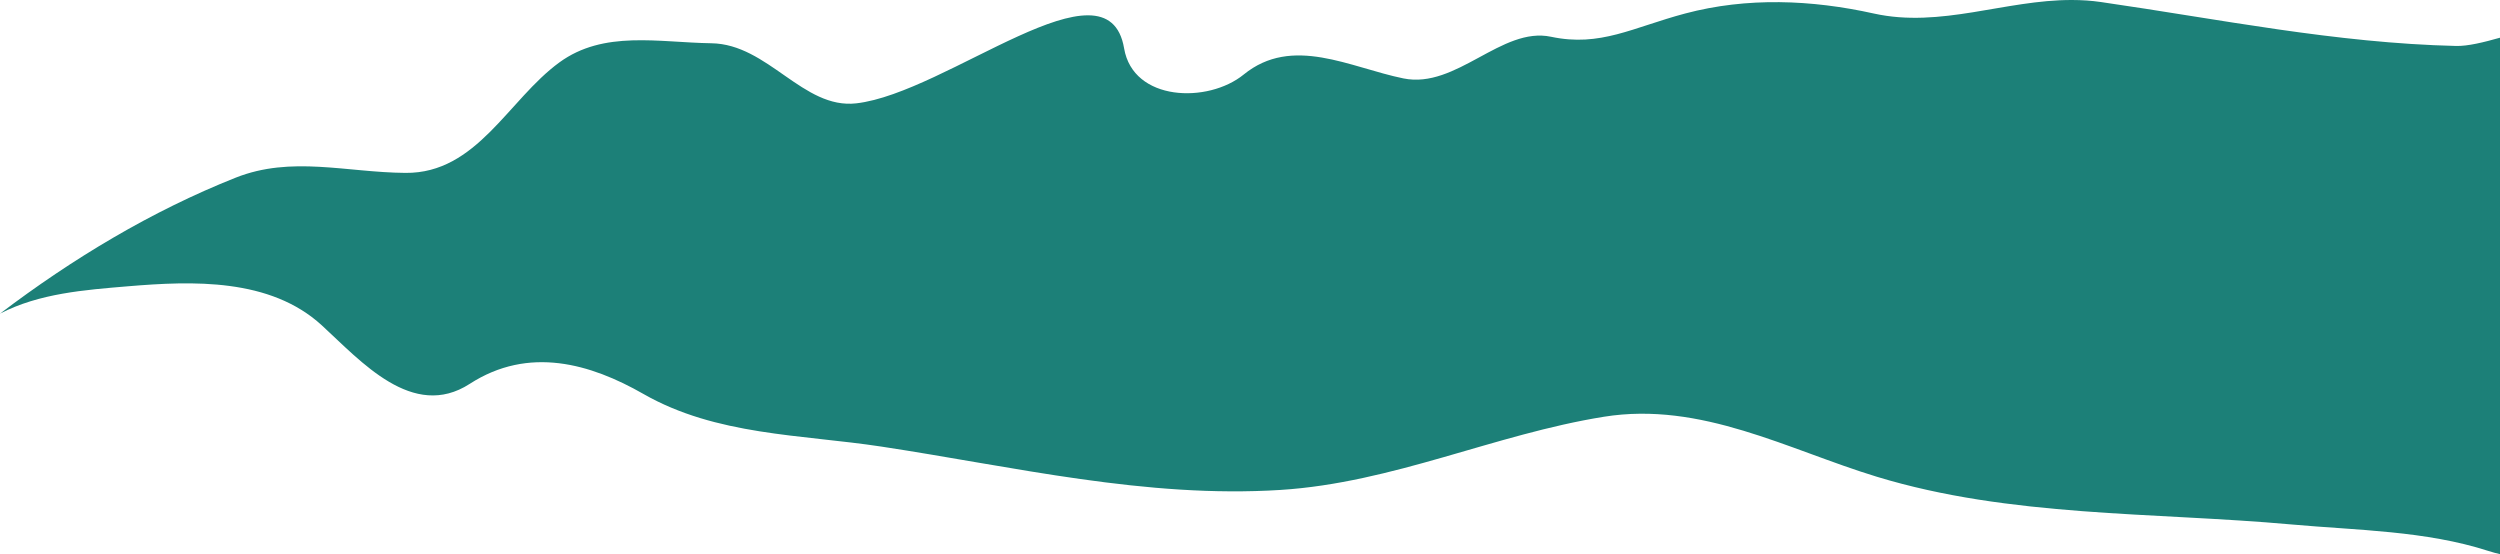 <?xml version="1.0" encoding="UTF-8" standalone="no"?>
<!-- Created with Inkscape (http://www.inkscape.org/) -->

<svg
   width="935"
   height="207.242"
   viewBox="0 0 247.385 54.833"
   version="1.1"
   id="svg5"
   inkscape:version="1.2.1 (9c6d41e4, 2022-07-14)"
   sodipodi:docname="layer4.svg"
   inkscape:export-filename="layer3.svg"
   inkscape:export-xdpi="96"
   inkscape:export-ydpi="96"
   xmlns:inkscape="http://www.inkscape.org/namespaces/inkscape"
   xmlns:sodipodi="http://sodipodi.sourceforge.net/DTD/sodipodi-0.dtd"
   xmlns="http://www.w3.org/2000/svg"
   xmlns:svg="http://www.w3.org/2000/svg">
  <sodipodi:namedview
     id="namedview7"
     pagecolor="#ffffff"
     bordercolor="#000000"
     borderopacity="0.25"
     inkscape:showpageshadow="2"
     inkscape:pageopacity="0.0"
     inkscape:pagecheckerboard="0"
     inkscape:deskcolor="#d1d1d1"
     inkscape:document-units="mm"
     showgrid="false"
     inkscape:zoom="0.5946522"
     inkscape:cx="522.15396"
     inkscape:cy="530.56223"
     inkscape:window-width="1896"
     inkscape:window-height="1065"
     inkscape:window-x="0"
     inkscape:window-y="23"
     inkscape:window-maximized="0"
     inkscape:current-layer="layer2" />
  <defs
     id="defs2" />
  <g
     inkscape:groupmode="layer"
     id="layer2"
     inkscape:label="Ebene 2"
     transform="translate(-124.138,-65.07)">
    <path
       id="path1577"
       style="display:inline;fill:#1c8078;stroke-width:0;stroke-linecap:round;stroke-linejoin:round;fill-opacity:1"
       d="m 329.17,65.07 c -6.63,-0.015 -12.993,2.808 -19.615,1.337 -6.143,-1.364 -12.539,-1.629 -18.654,-0.003 -5.208,1.385 -8.399,3.341 -13.281,2.304 -4.885,-1.038 -9.362,5.189 -14.604,4.122 -5.293,-1.077 -10.992,-4.307 -15.811,-0.383 -3.529,2.873 -10.937,2.679 -11.832,-2.593 -1.601,-9.419 -17.516,4.41 -26.5,5.442 -5.266,0.605 -8.73,-5.862 -14.338,-5.945 -5.225,-0.077 -10.642,-1.319 -15.049,1.898 -5.063,3.695 -8.153,10.989 -15.225,10.93 -5.863,-0.049 -11.289,-1.715 -16.801,0.472 -8.331,3.306 -16.161,8.023 -23.322,13.455 3.873,-2.014 8.387,-2.347 12.665,-2.707 6.397,-0.538 14.065,-0.825 19.18,3.865 3.845,3.525 8.997,9.436 14.635,5.791 5.858,-3.788 11.968,-1.988 17.187,0.997 7.213,4.126 15.609,4.002 23.558,5.211 13.122,1.994 26.193,5.134 39.499,4.287 11.103,-0.707 21.168,-5.502 31.983,-7.24 9.632,-1.548 18.208,3.253 27.017,5.937 13.192,4.02 27.333,3.487 41.038,4.721 6.498,0.585 13.253,0.614 19.467,2.619 0.426,0.137 0.806,0.238 1.158,0.316 V 68.8 c -1.628,0.463 -3.201,0.845 -4.341,0.818 -11.912,-0.28 -23.471,-2.659 -35.153,-4.347 -0.96,-0.139 -1.912,-0.199 -2.859,-0.201 z" />
  </g>
</svg>
